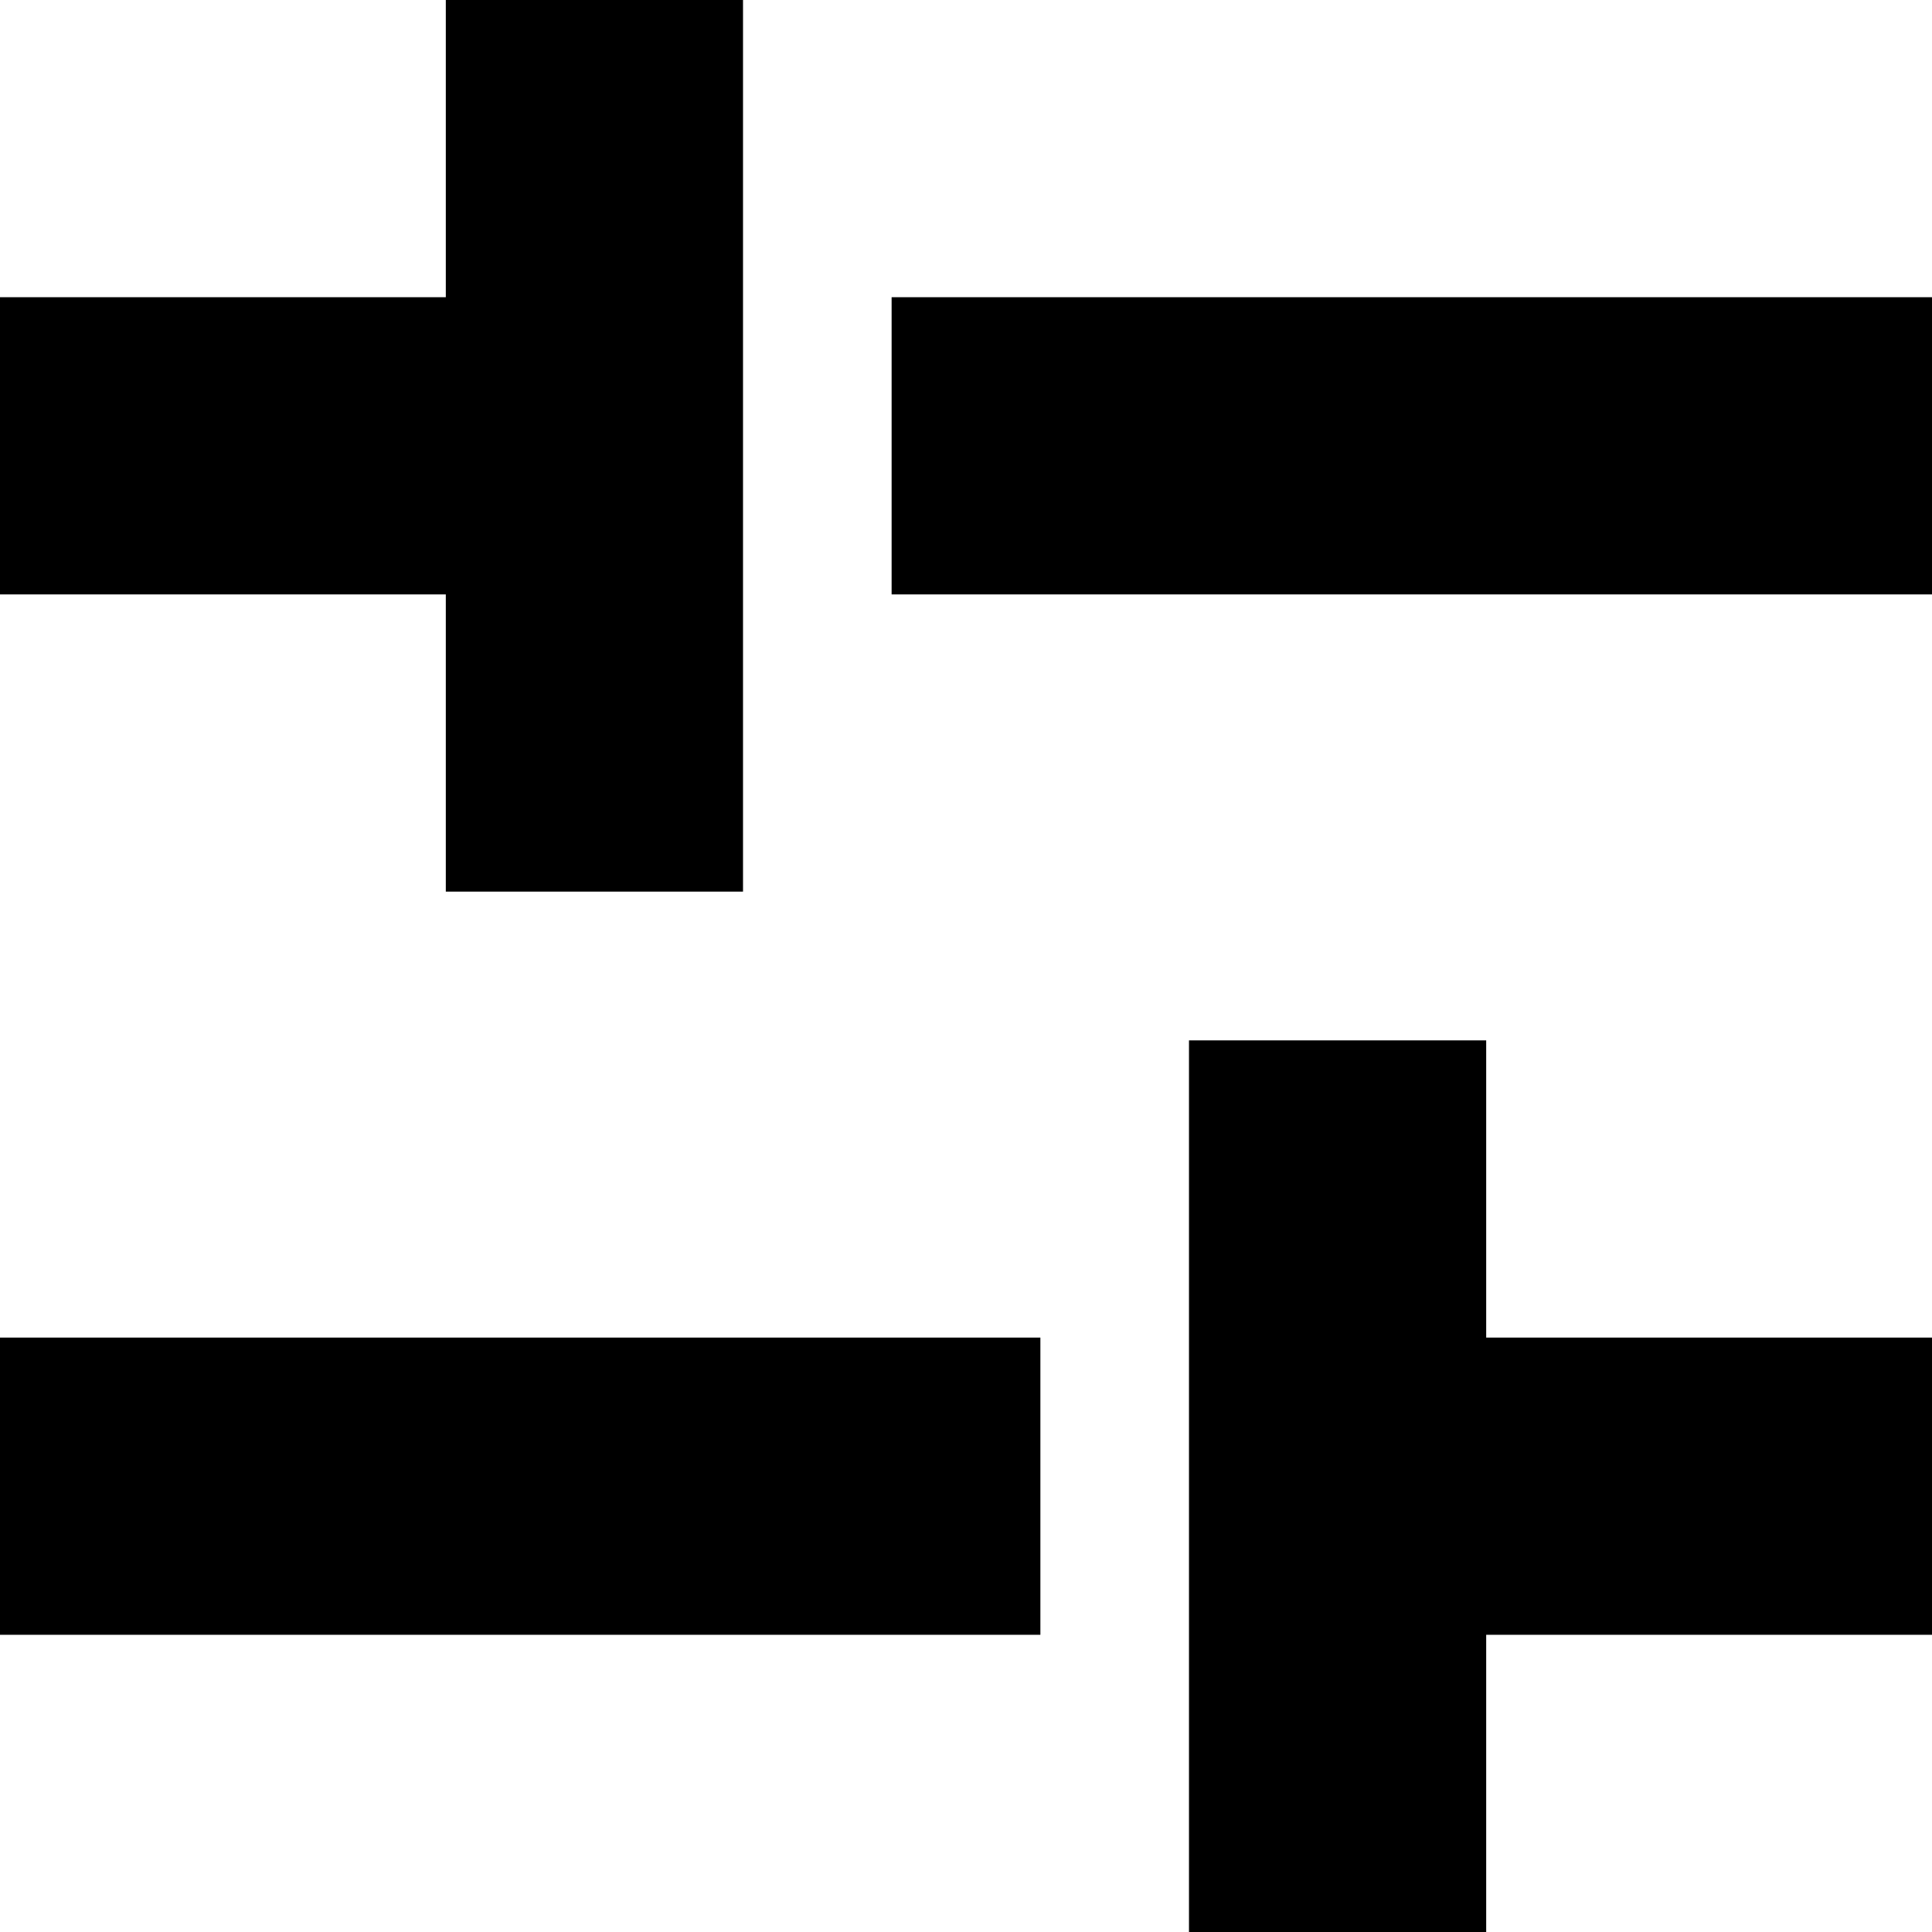 <?xml version="1.0" encoding="UTF-8"?>
<svg width="12px" height="12px" viewBox="0 0 12 12" version="1.1" xmlns="http://www.w3.org/2000/svg" xmlns:xlink="http://www.w3.org/1999/xlink">
    <title>Icon</title>
    <g id="电脑端备份" stroke="none" stroke-width="1" fill="none" fill-rule="evenodd">
        <g id="总览-点位展开" transform="translate(-1175, -180)" fill="#000000">
            <g id="Map" transform="translate(206, 150)">
                <g id="List" transform="translate(744, 16)">
                    <g id="Filter" transform="translate(225, 12)">
                        <path d="M4.615,2 L4.615,3.846 L4.615,5.692 L4.615,7.538 L2.769,7.538 L2.769,5.692 L0,5.692 L0,3.846 L2.769,3.846 L2.769,2 L4.615,2 Z M12,3.846 L5.538,3.846 L5.538,5.692 L12,5.692 L12,3.846 Z M9.231,12.154 L12,12.154 L12,10.308 L9.231,10.308 L9.231,8.462 L7.385,8.462 L7.385,10.308 L7.385,12.154 L7.385,14 L9.231,14 L9.231,12.154 Z M6.462,12.154 L0,12.154 L0,10.308 L6.462,10.308 L6.462,12.154 Z" id="Icon"></path>
                    </g>
                </g>
            </g>
        </g>
    </g>
</svg>